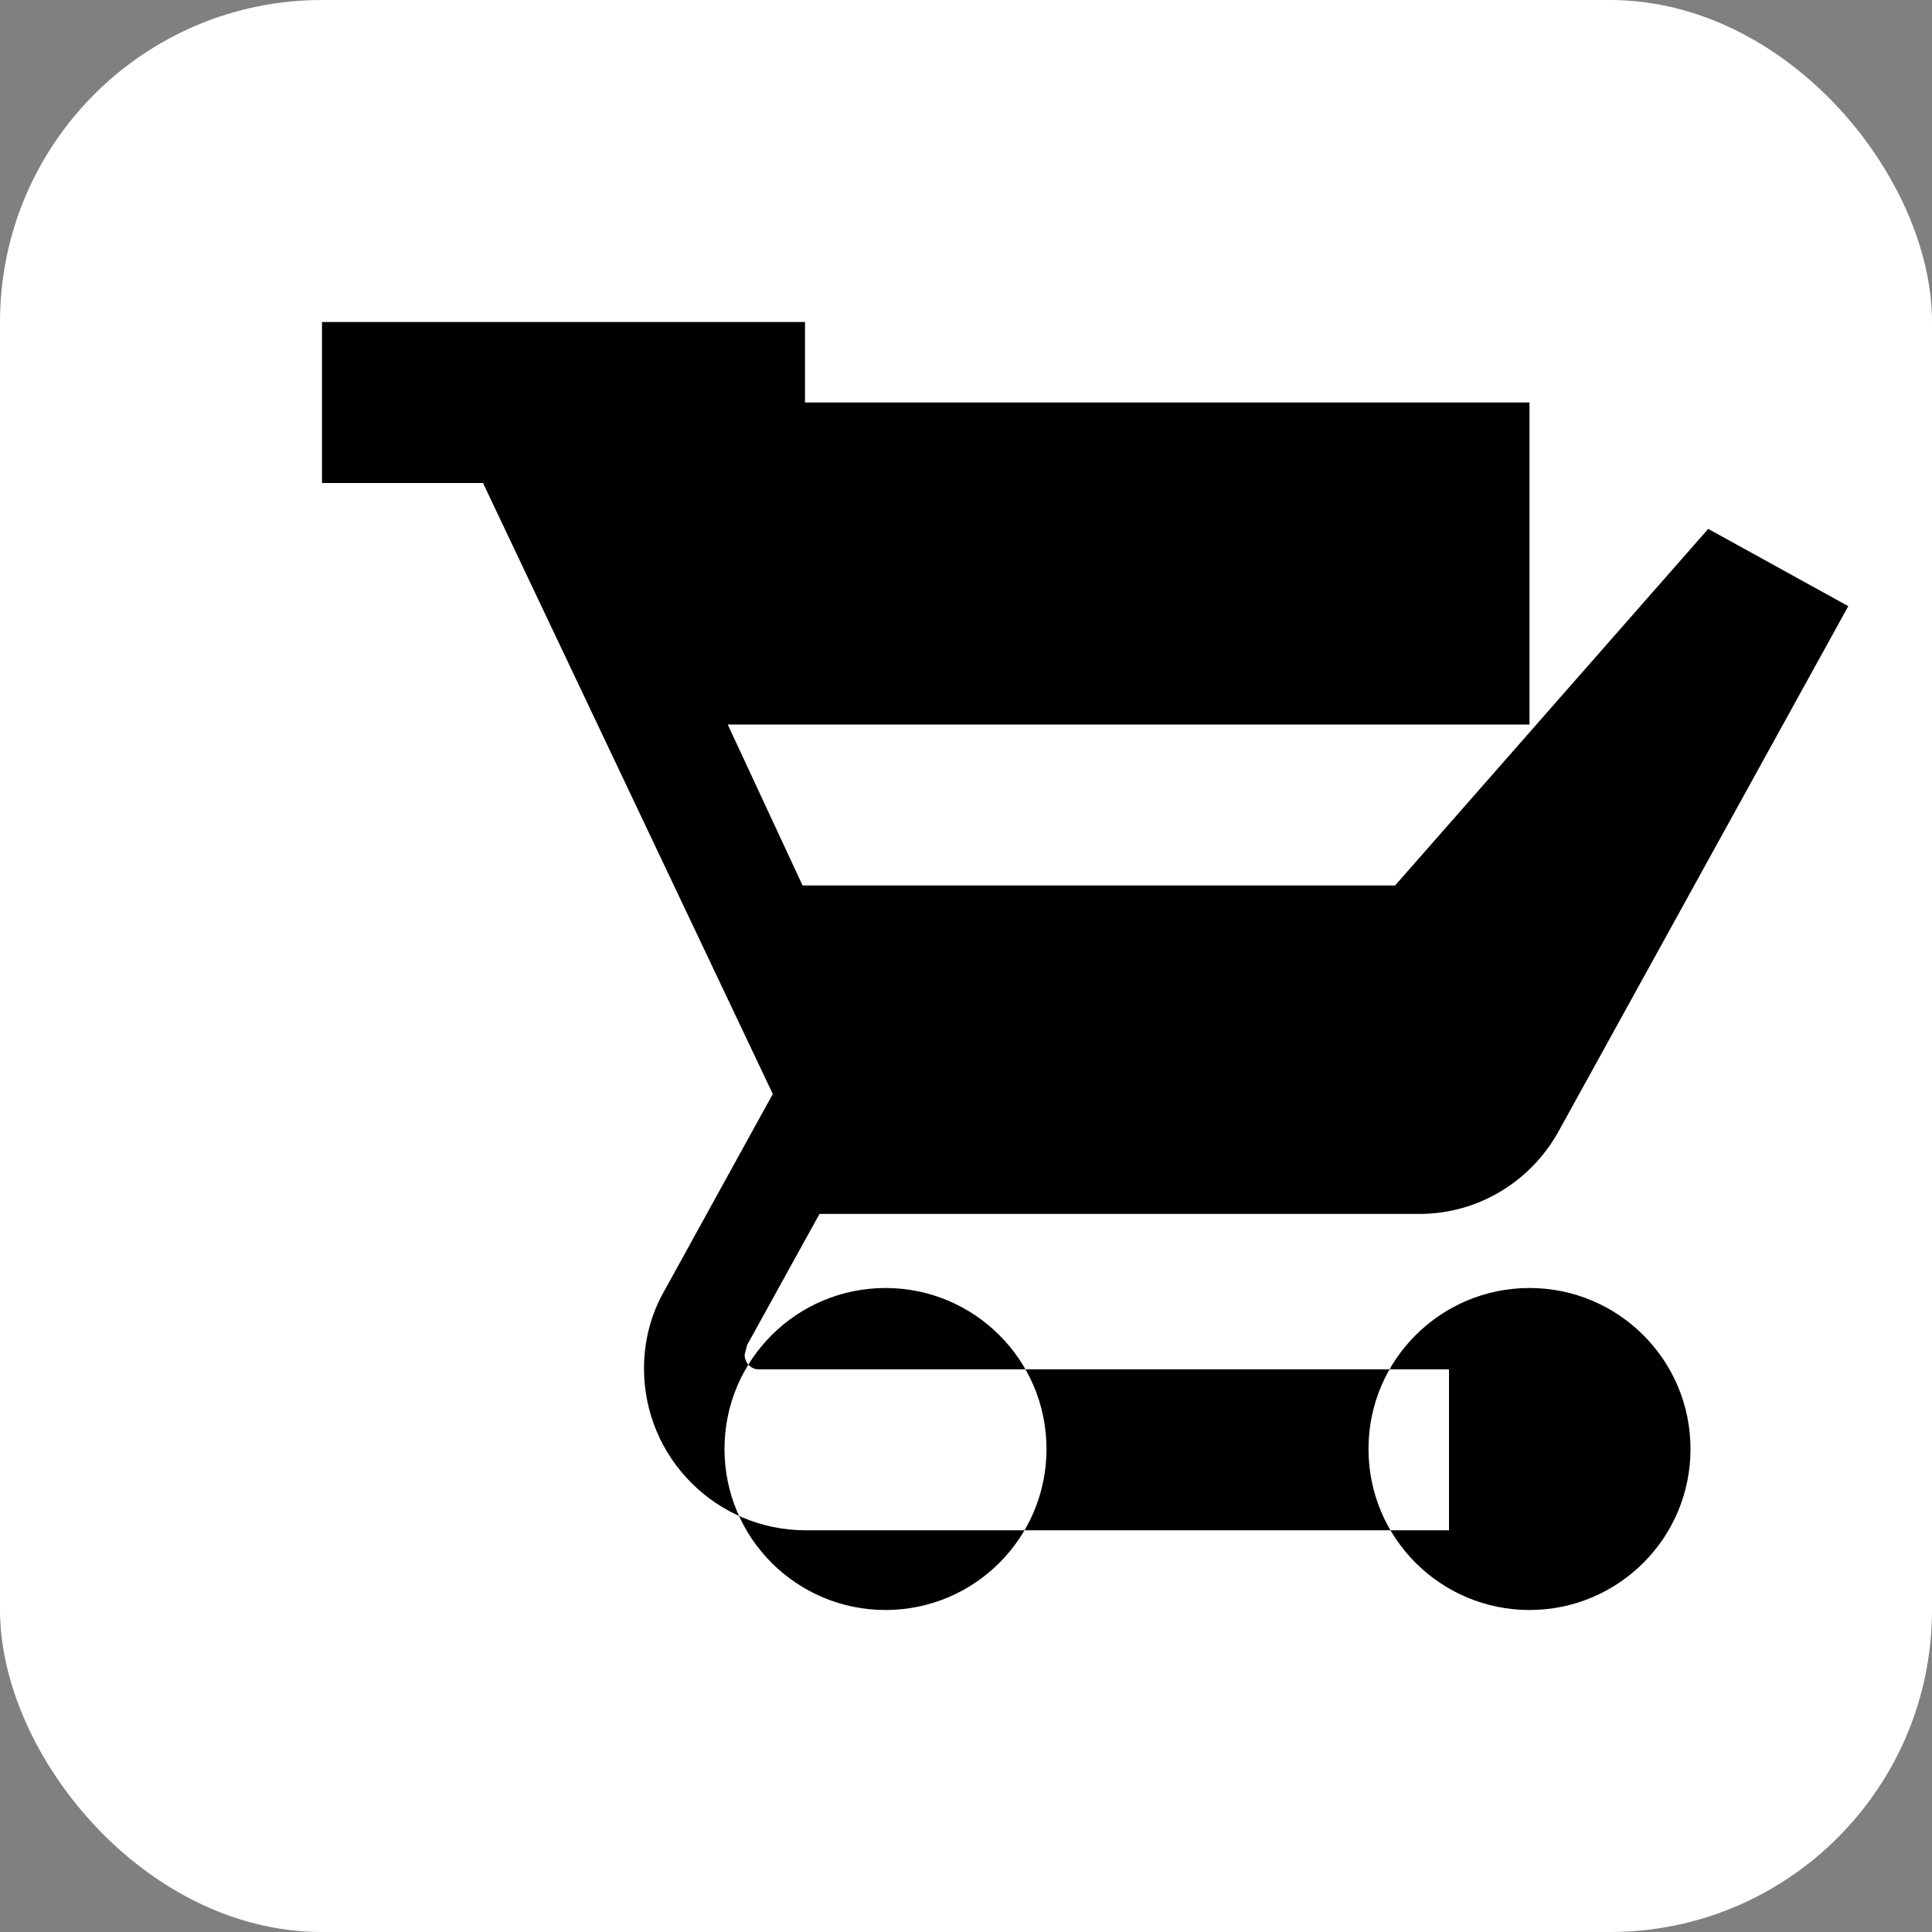 <svg xmlns="http://www.w3.org/2000/svg" viewBox="0 0 24 24" width="24px" height="24px">
  <rect x="0" y="0" width="24" height="24" fill="#808080" stroke="none"/>
  <rect width="24" height="24" fill="white" rx="4" ry="4"/>
  <g transform="translate(2, 2)">
    <path d="M8 0v2H2v2h2l3.6 7.59-1.35 2.45c-.16.28-.25.61-.25.96 0 1.11.9 2.01 2.01 2.01H16v-2H7.42c-.09 0-.17-.08-.17-.18l.03-.12.9-1.63h7.45c.75 0 1.41-.42 1.75-1.06l3.58-6.49-1.74-.96L15.33 9H7.97l-.93-2H17V3H8V0H6zm-1 16c0-1.11.9-2 2-2s2 .89 2 2-.9 2-2 2-2-.89-2-2zm8 0c0-1.11.9-2 2-2s2 .89 2 2-.9 2-2 2-2-.89-2-2z" fill="black"/>
  </g>
</svg>

